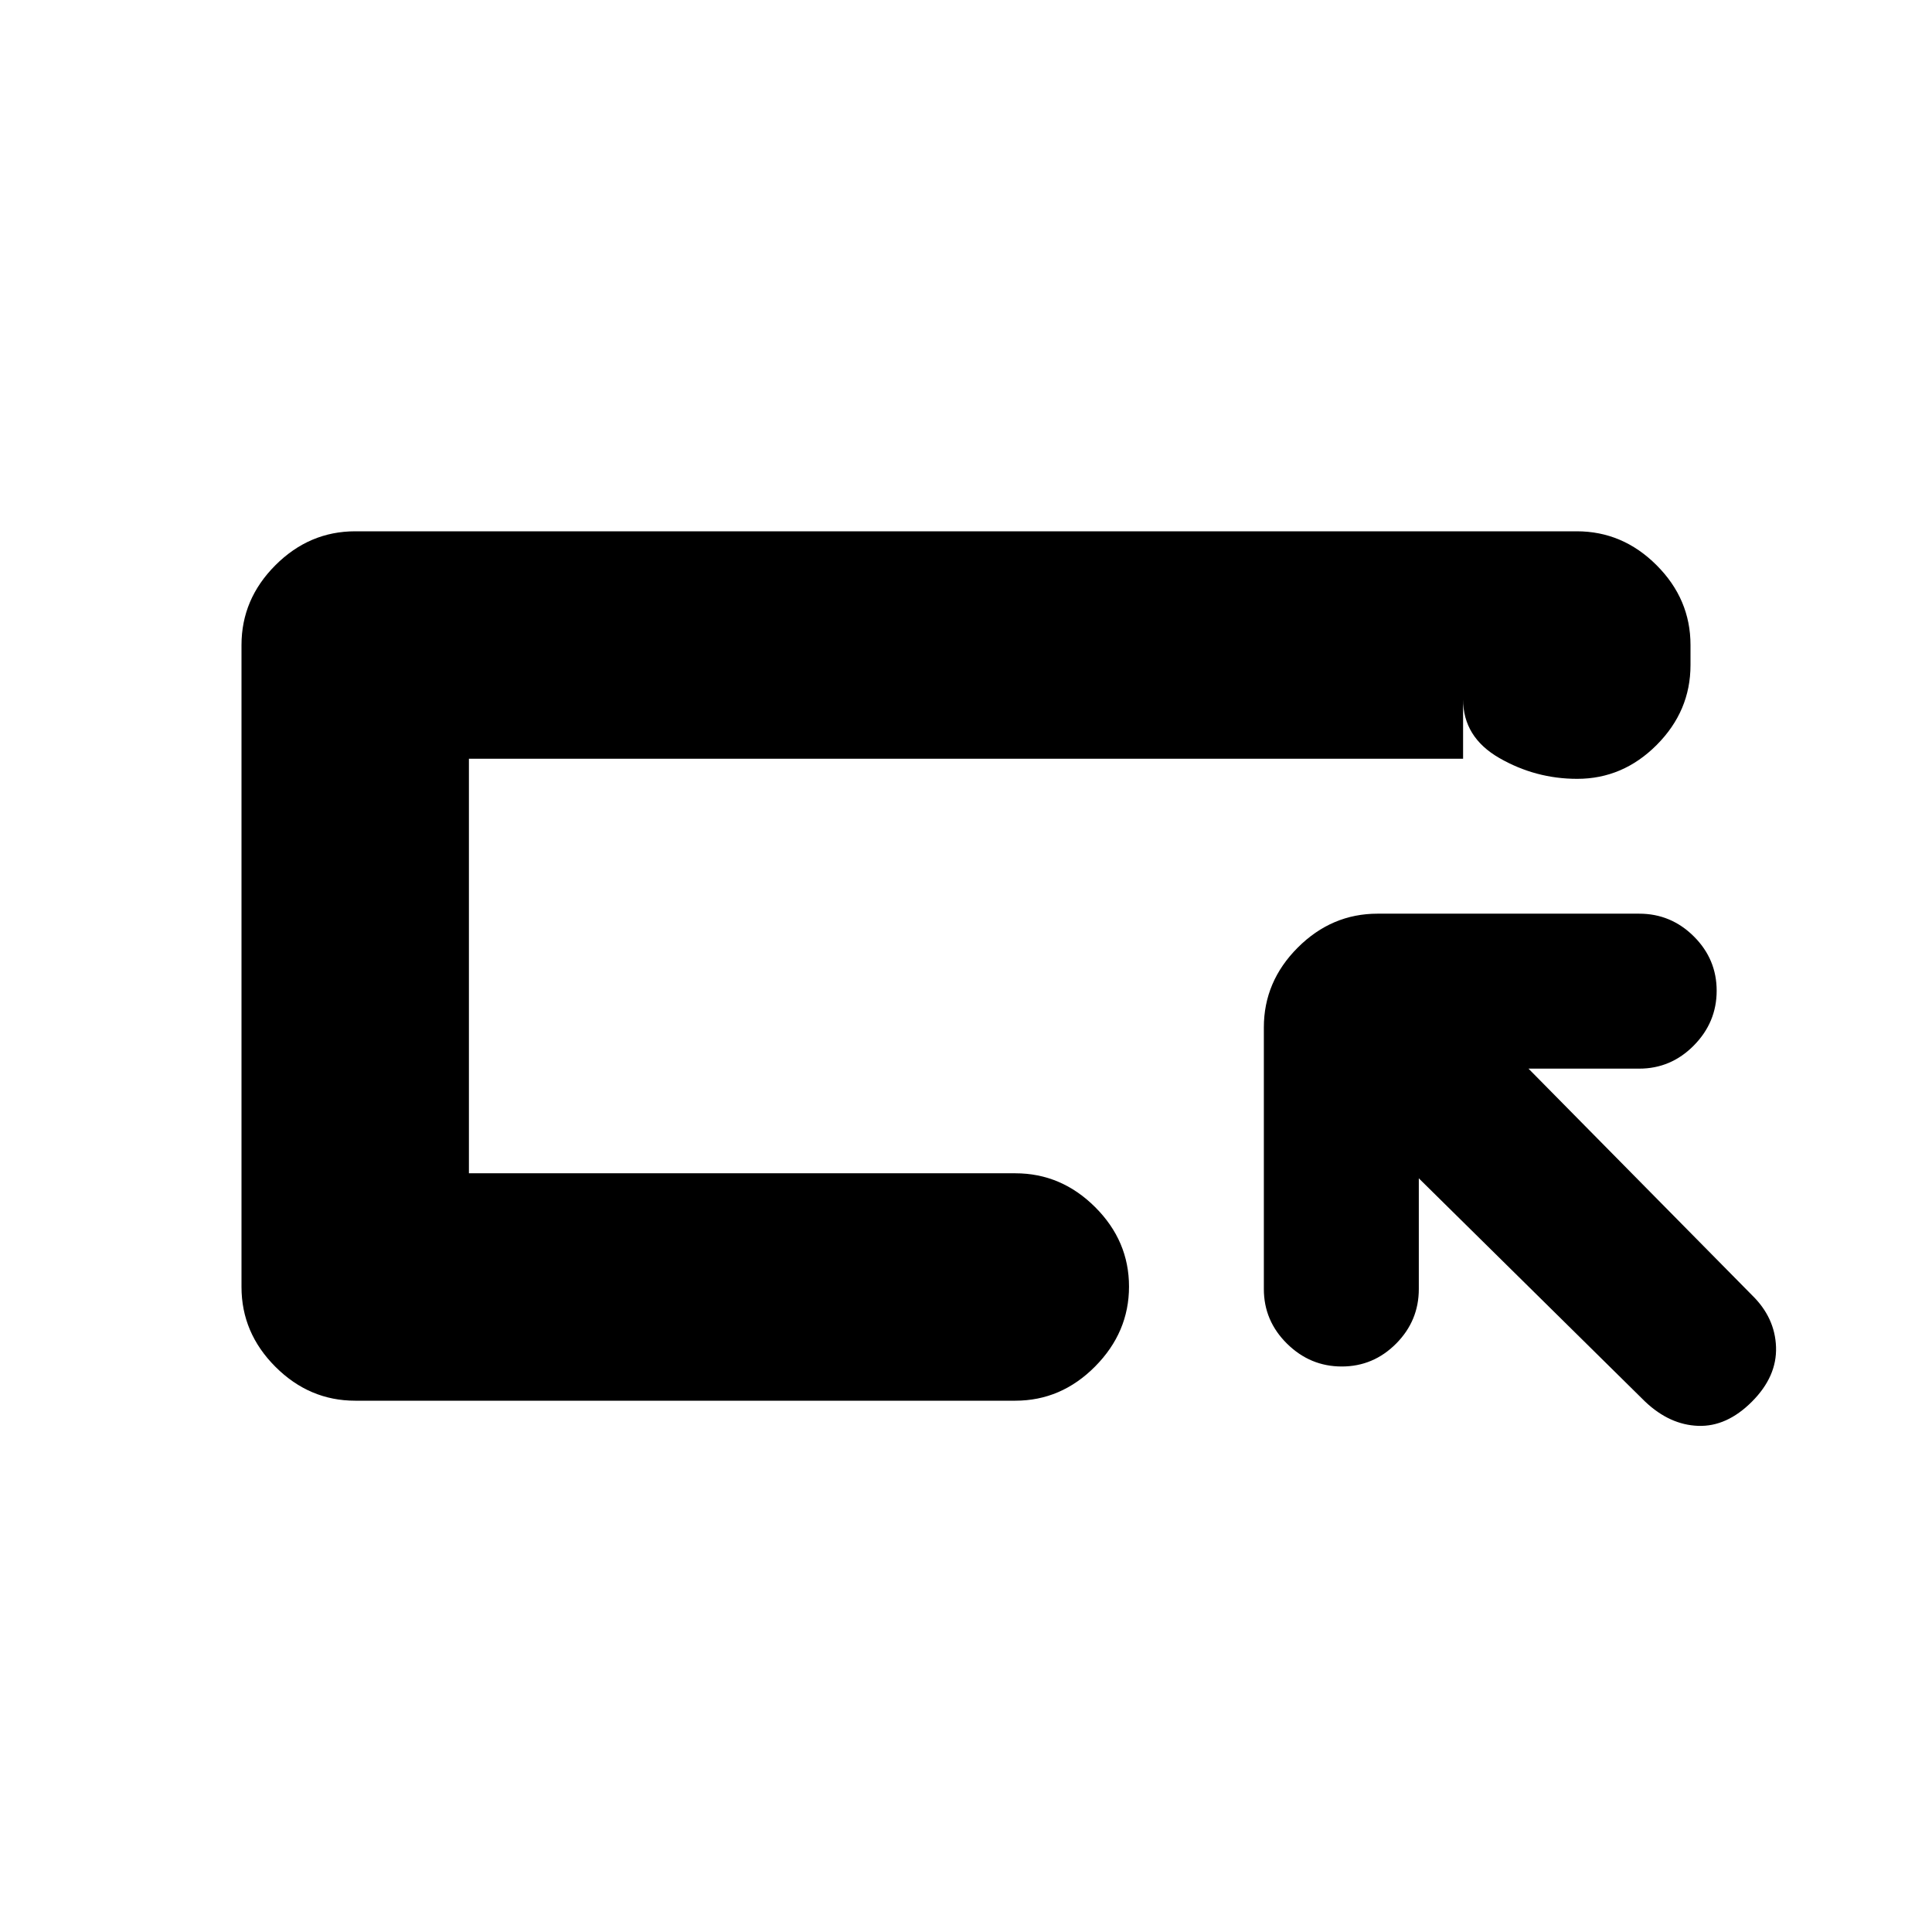 <svg xmlns="http://www.w3.org/2000/svg" height="20" viewBox="0 -960 960 960" width="20"><path d="M176.5-264q-22.8 0-39.65-16.85Q120-297.7 120-320.5v-319q0-22.8 16.85-39.65Q153.7-696 176.5-696h607q22.8 0 39.65 16.85Q840-662.3 840-639.5v10q0 22.8-16.79 39.65Q806.42-573 783.71-573 763-573 745-583.35t-18-29.15v29.5H233v206h271.5q22.8 0 39.65 16.79Q561-343.42 561-320.71T544.15-281q-16.85 17-39.65 17h-328ZM233-377v-206 206Zm472 2.5v55q0 15.8-11.29 27.15-11.29 11.35-27 11.35t-27.21-11.35Q628-303.7 628-319.5v-130q0-22.8 16.85-39.65Q661.7-506 684.5-506h130q15.8 0 27.15 11.29 11.35 11.29 11.35 27t-11.35 27.21Q830.3-429 814.5-429h-55l111 112.5q11.5 11.17 12 25.83.5 14.67-12 27.17-12.5 12.5-26.67 12-14.16-.5-26.33-12L705-374.5Z"/></svg>